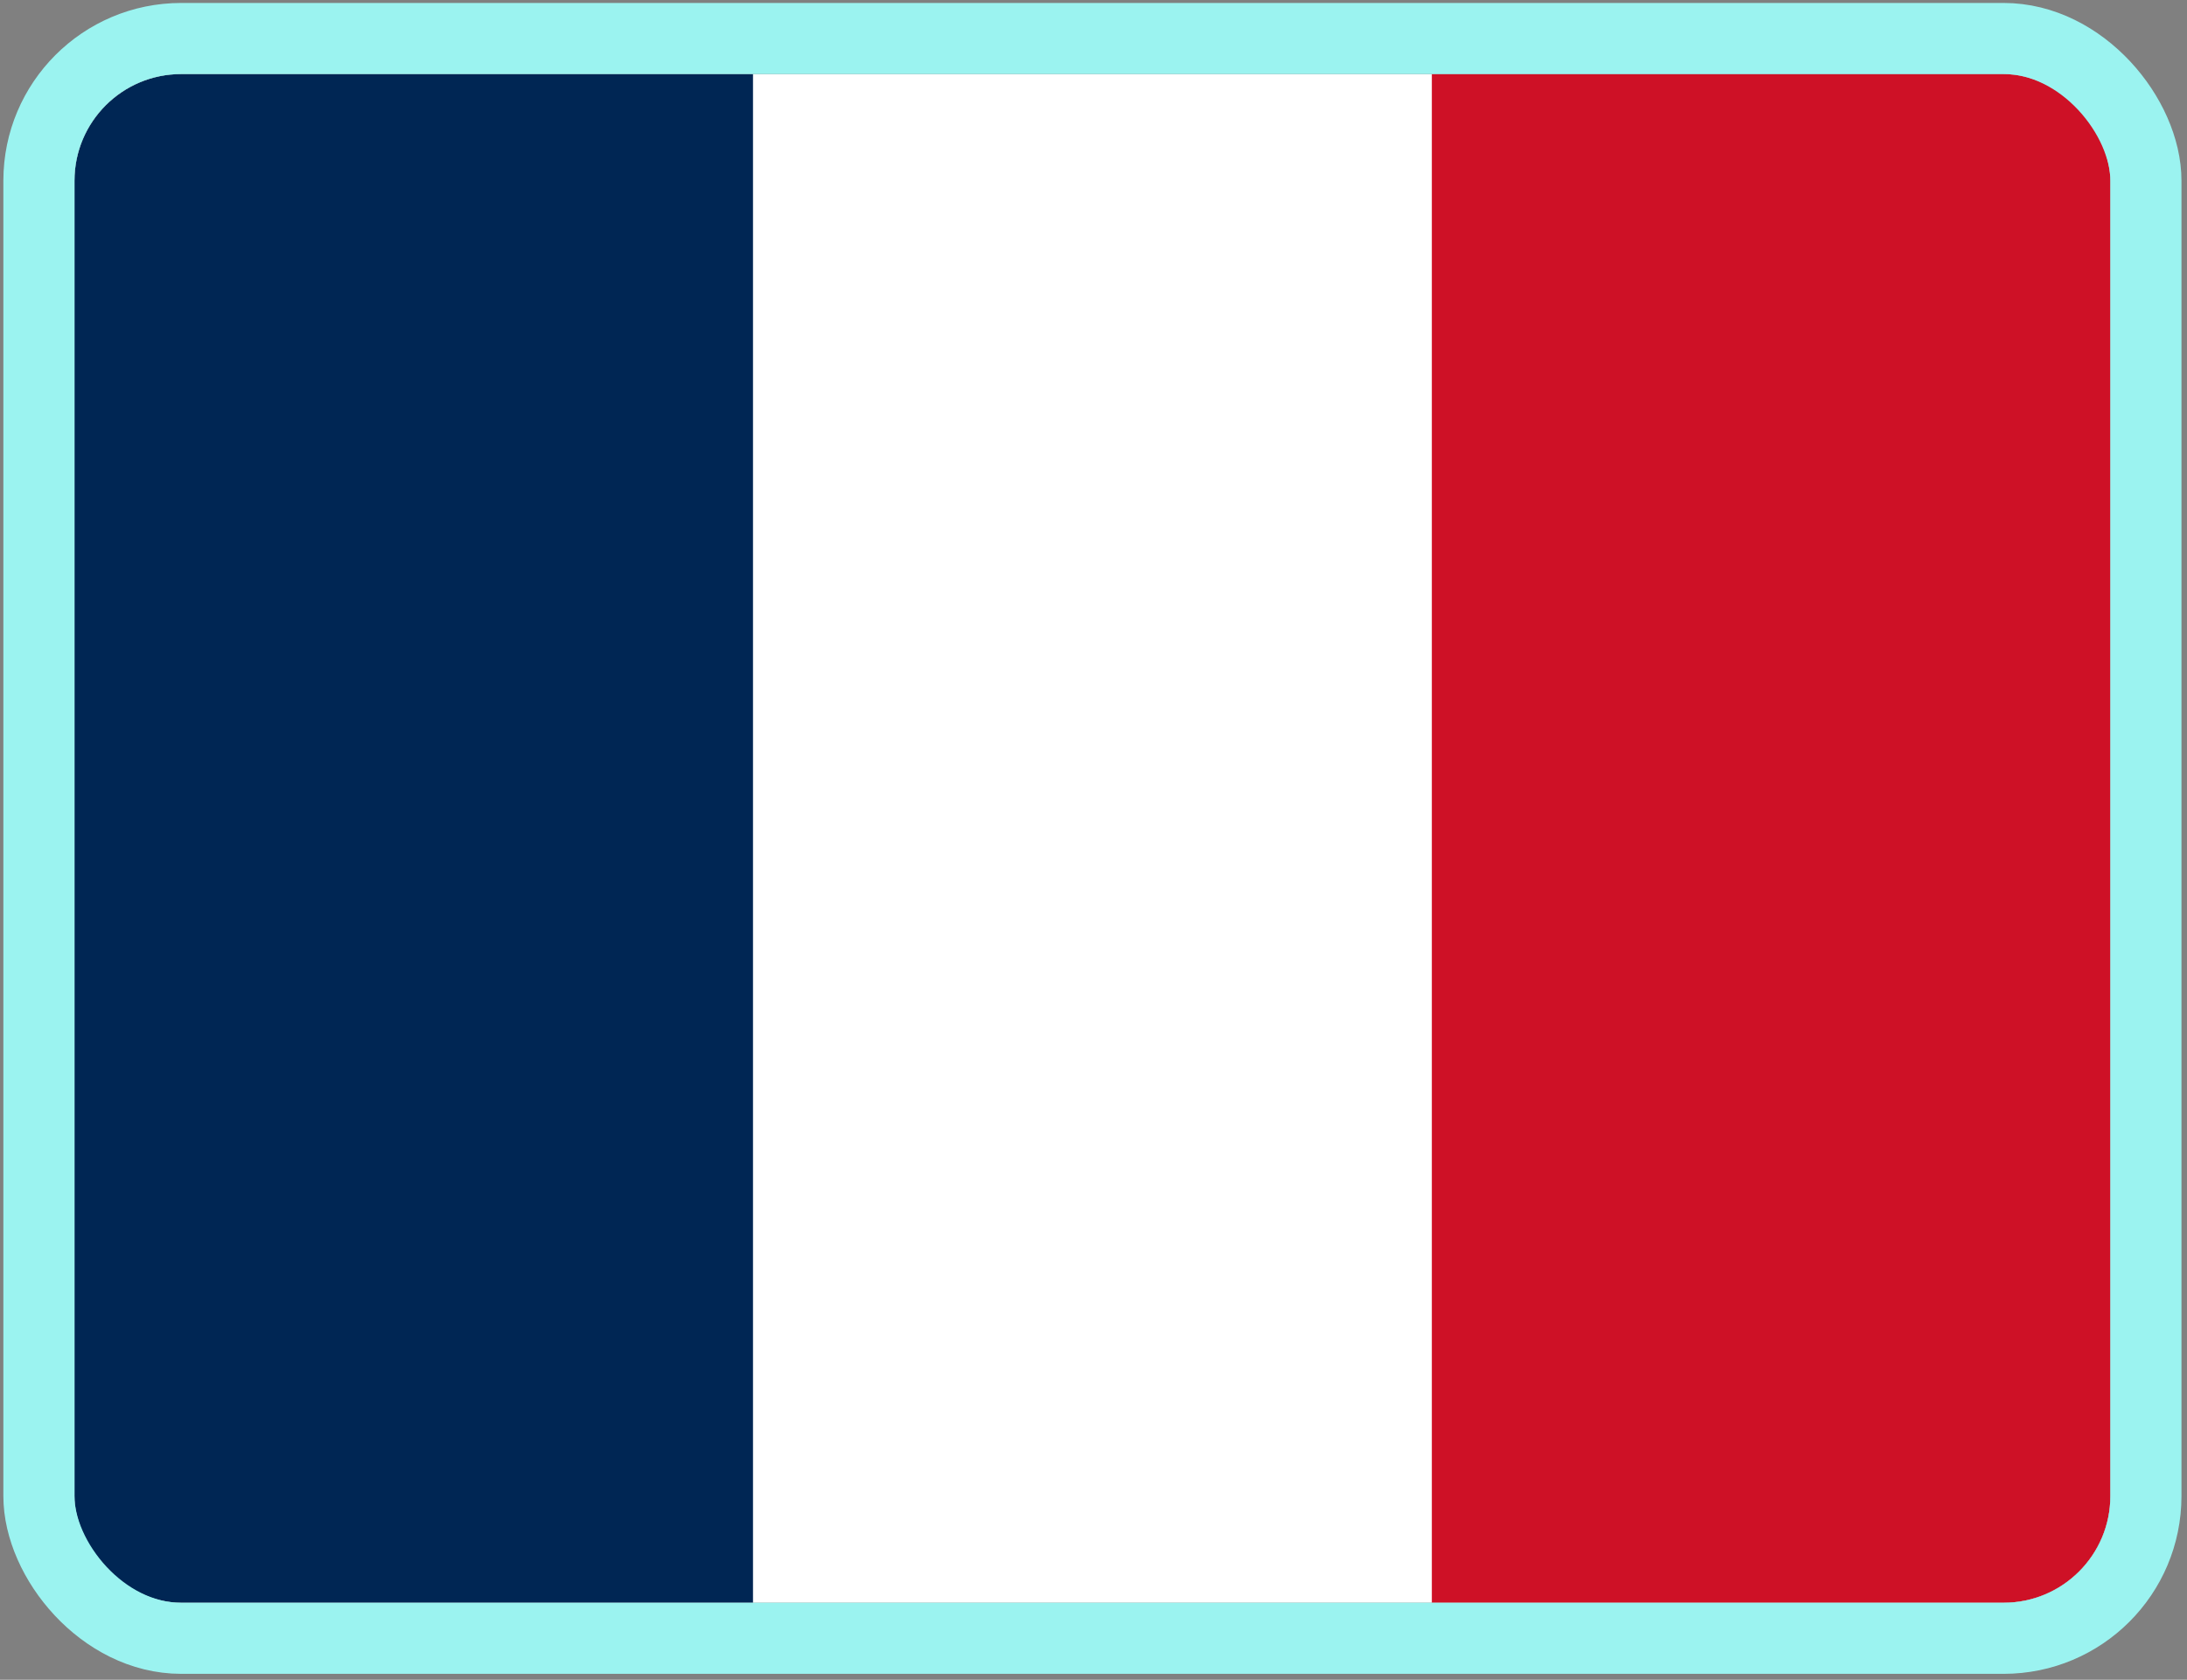 <svg width="246" height="189" viewBox="0 0 246 189" fill="none" xmlns="http://www.w3.org/2000/svg">
<rect x="0" y="0" width="246" height="189" fill="#808080" stroke="none"/>
<g clip-path="url(#clip0_18_5514)">
<path d="M8.378 8.333L237.378 8.333V180.333H8.378L8.378 8.333Z" fill="white"/>
<path d="M8.378 8.333L84.7 8.333L84.7 180.333H8.378L8.378 8.333Z" fill="#002654"/>
<path d="M161.057 8.333L237.379 8.333V180.333H161.057V8.333Z" fill="#CE1126"/>
</g>
<rect x="4.378" y="4.333" width="237" height="180" rx="16" stroke="#9BF3F0" stroke-width="8"/>
<defs>
<clipPath id="clip0_18_5514">
<rect x="8.378" y="8.333" width="229" height="172" rx="12" fill="white"/>
</clipPath>
</defs>
</svg>
